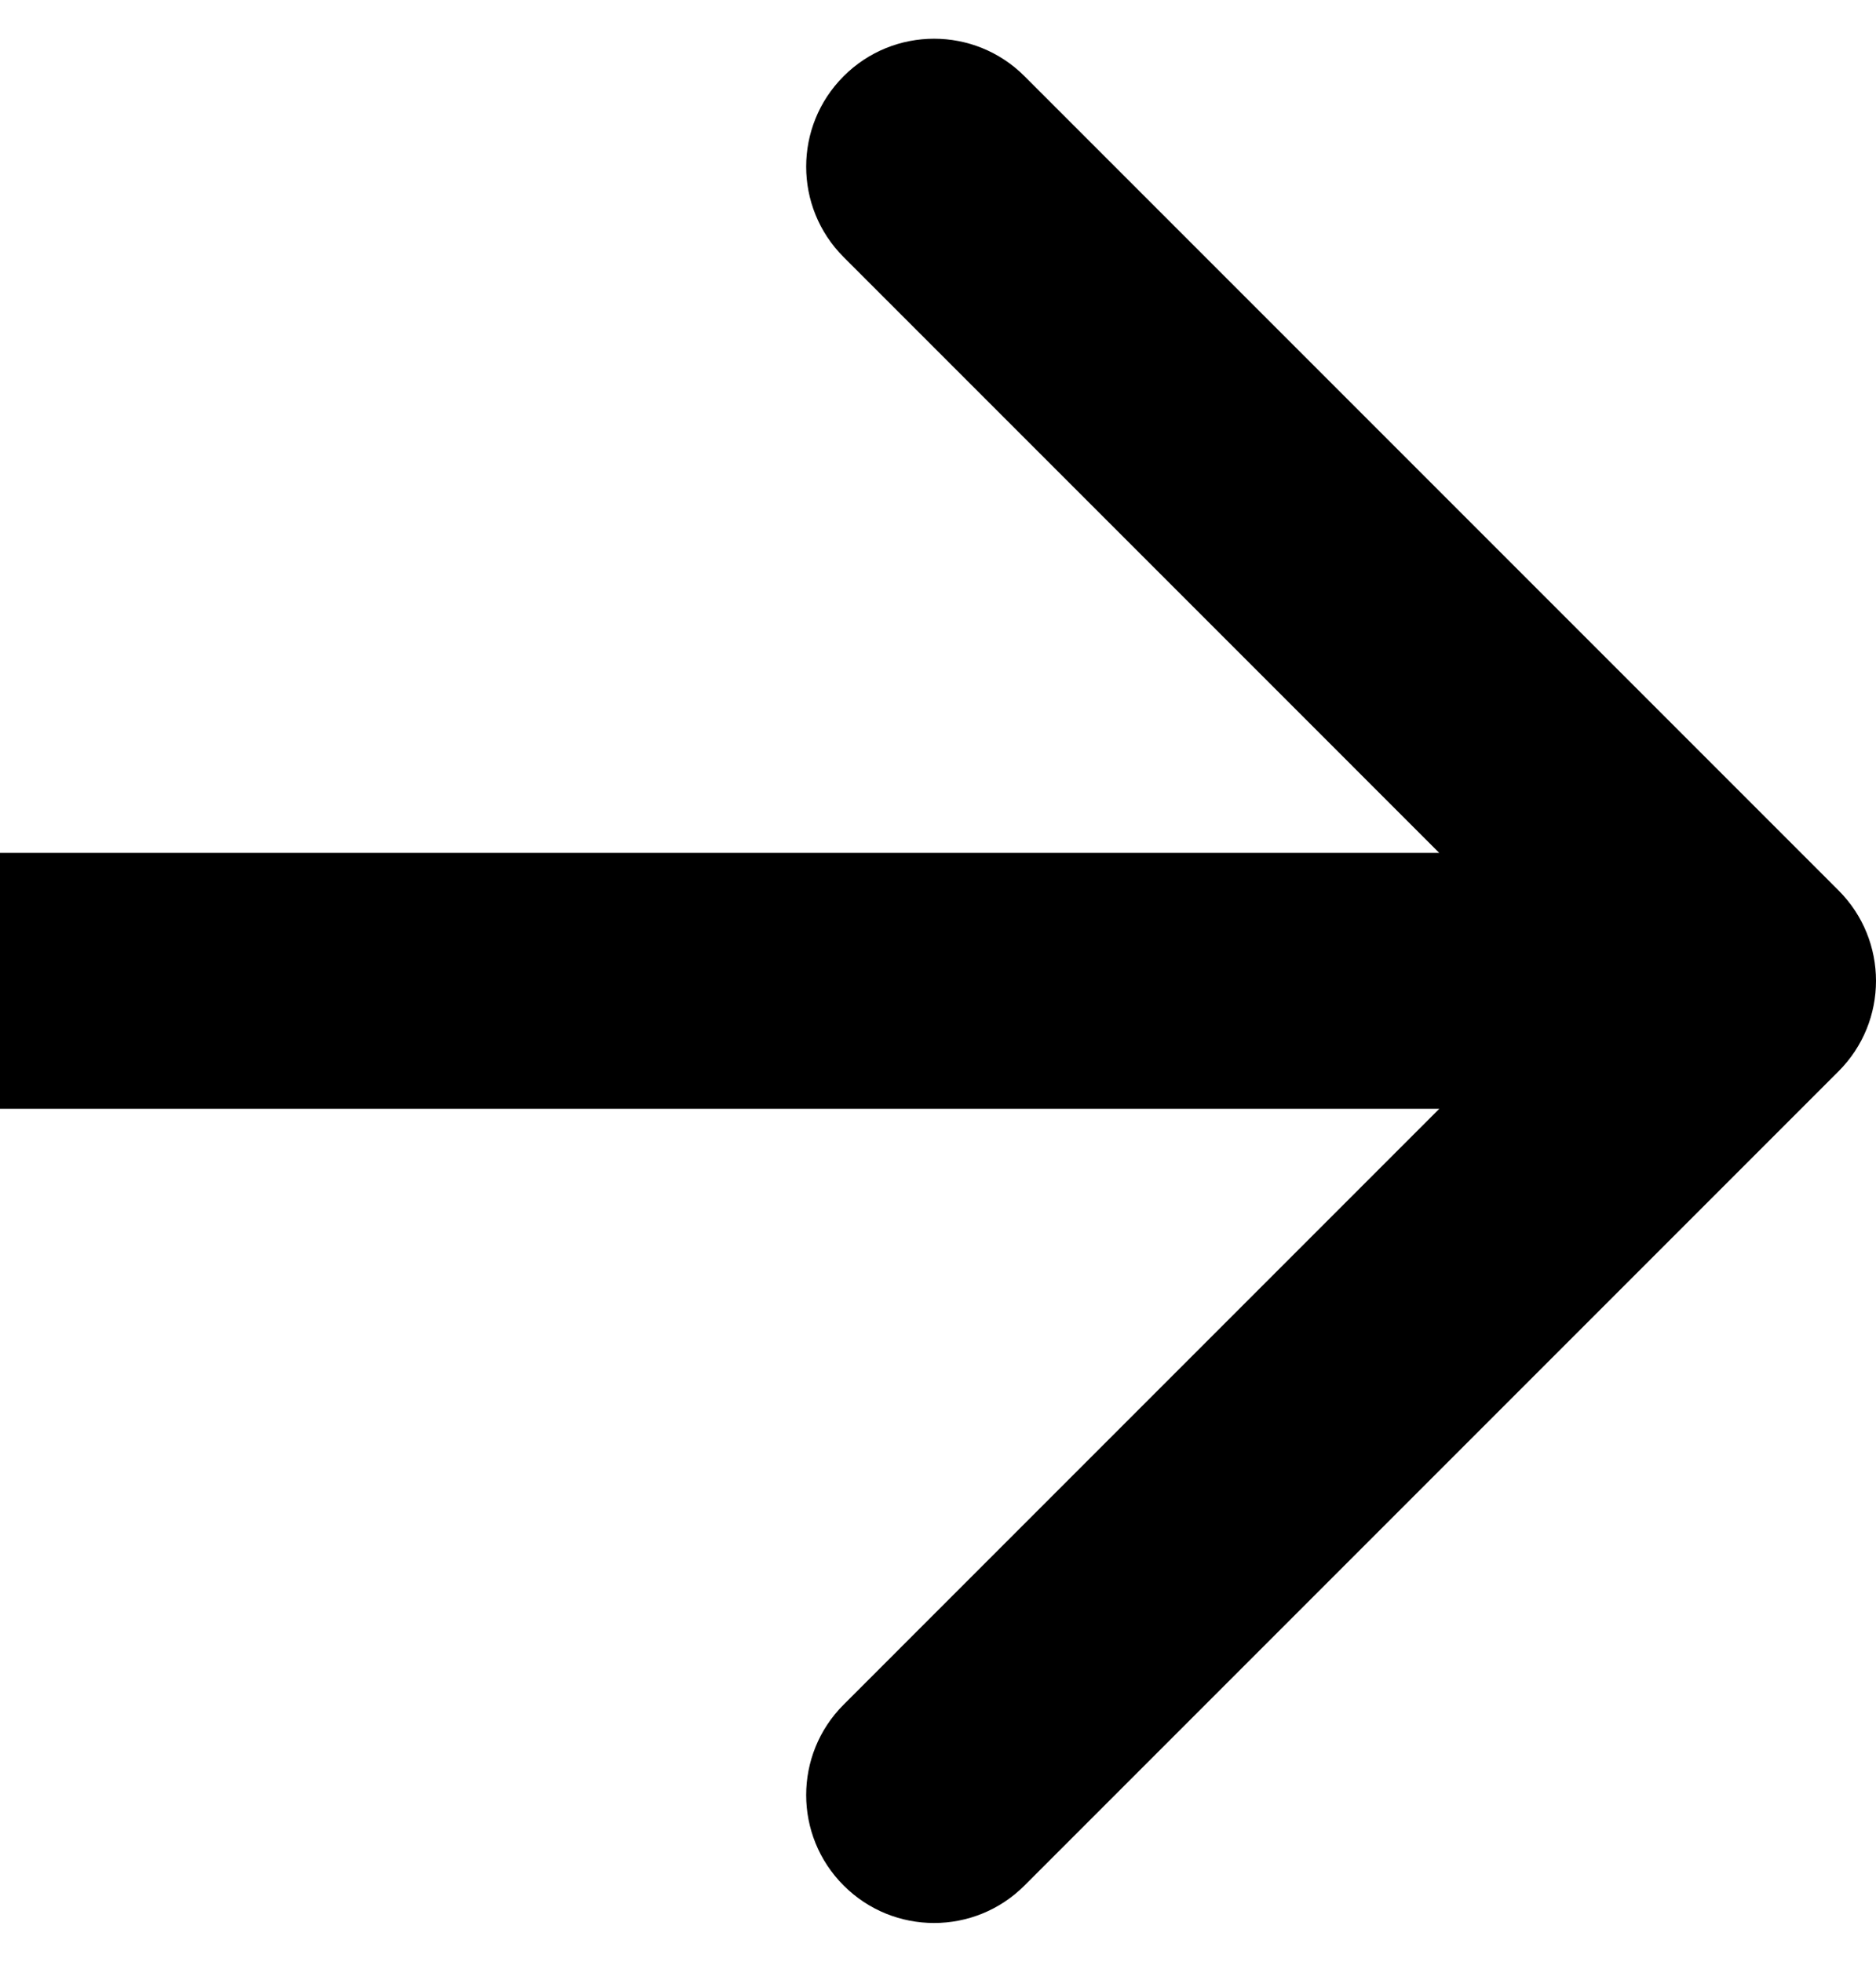 <svg width="44" height="46" viewBox="0 0 44 46" fill="none" xmlns="http://www.w3.org/2000/svg">
<path d="M43.121 25.121C44.293 23.95 44.293 22.05 43.121 20.879L24.029 1.787C22.858 0.615 20.958 0.615 19.787 1.787C18.615 2.958 18.615 4.858 19.787 6.029L36.757 23L19.787 39.971C18.615 41.142 18.615 43.042 19.787 44.213C20.958 45.385 22.858 45.385 24.029 44.213L43.121 25.121ZM0 26H41V20H0V26Z" fill="black"/>
</svg>
